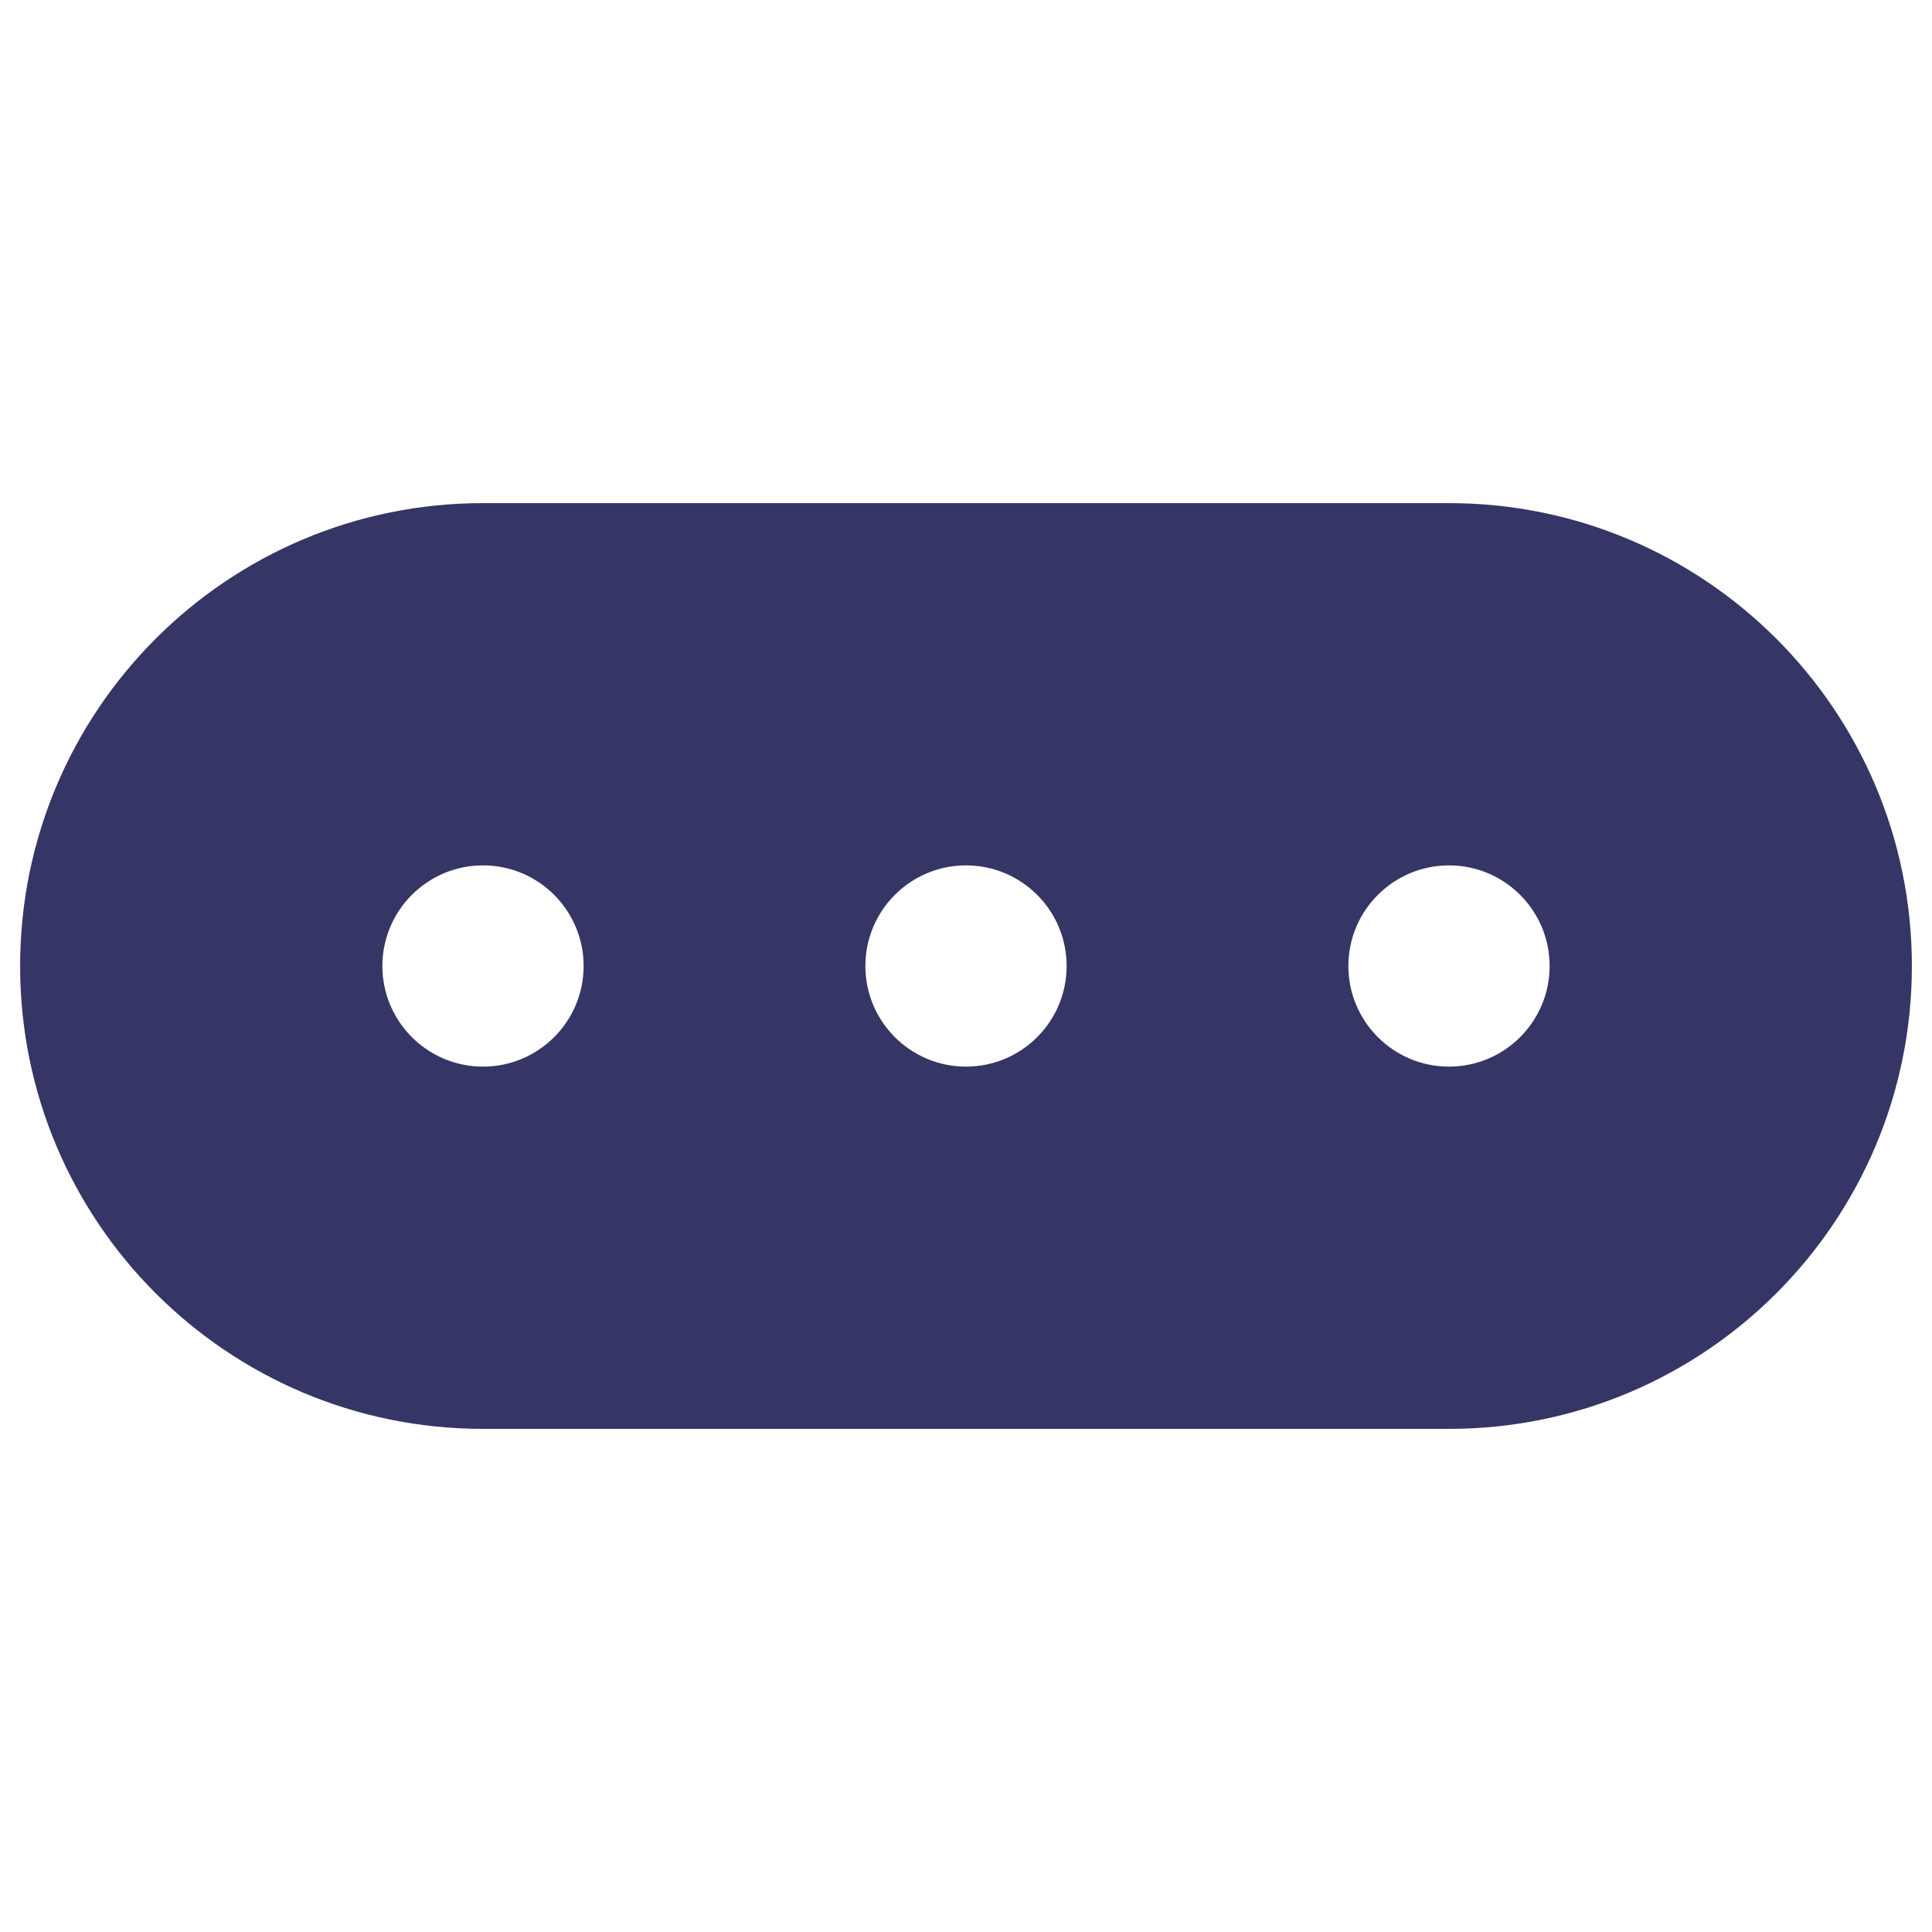 <svg width="24" height="24" viewBox="0 0 24 24" fill="none" xmlns="http://www.w3.org/2000/svg">
<path fill-rule="evenodd" clip-rule="evenodd" d="M0.25 12C0.25 8.824 2.824 6.25 6 6.25H18C21.176 6.25 23.75 8.824 23.75 12C23.75 15.176 21.176 17.75 18 17.75H6C2.824 17.75 0.25 15.176 0.25 12ZM4.75 12C4.75 11.31 5.31 10.75 6 10.75C6.69 10.75 7.25 11.31 7.25 12C7.25 12.69 6.69 13.25 6 13.25C5.31 13.25 4.75 12.69 4.75 12ZM10.75 12C10.75 11.31 11.31 10.75 12 10.75C12.69 10.75 13.25 11.31 13.25 12C13.25 12.69 12.691 13.25 12 13.25C11.31 13.25 10.75 12.69 10.75 12ZM16.75 12C16.75 11.31 17.31 10.75 18 10.75C18.69 10.75 19.25 11.31 19.25 12C19.25 12.69 18.69 13.25 18 13.25C17.31 13.25 16.75 12.69 16.75 12Z" fill="#353566"/>
</svg>
